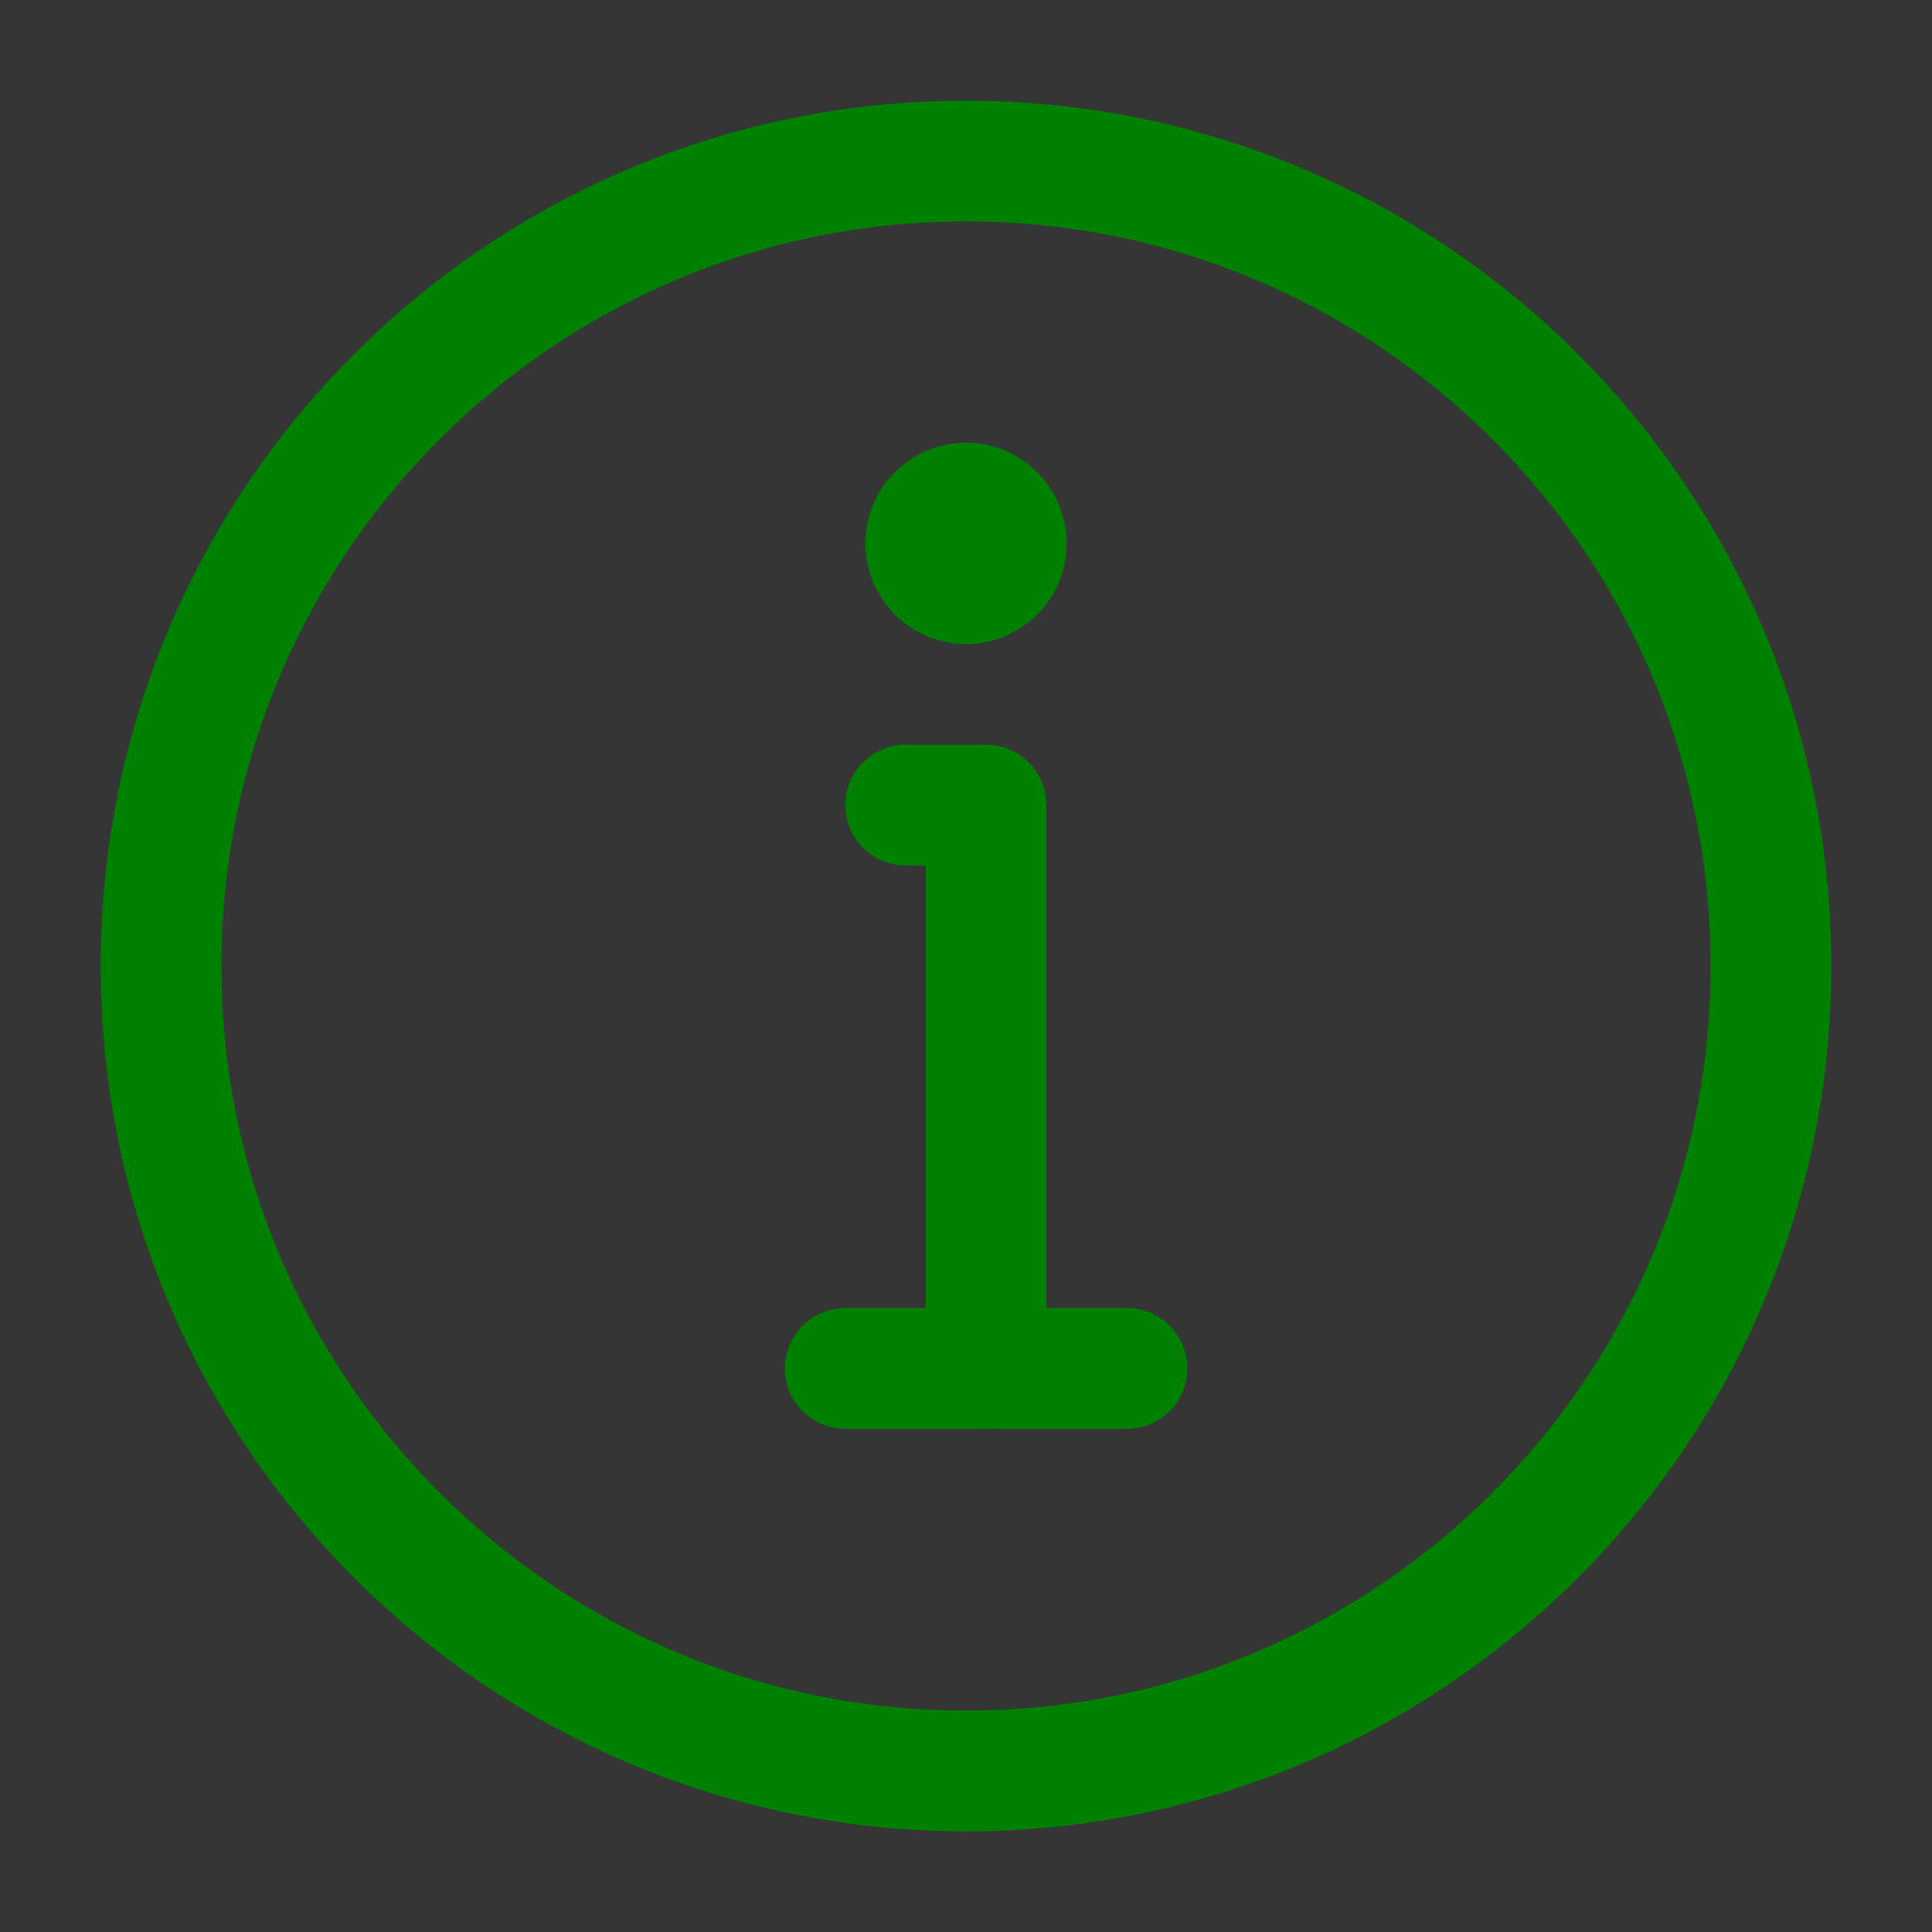 <svg
  width="20"
  height="20"
  viewBox="0 0 20 20"
  fill="none"
  xmlns="http://www.w3.org/2000/svg"
>
  <rect x="0" y="0" width="20" height="20" fill="#333333" stroke="none"/>
  <path d="M20 0H0V20H20V0Z" fill="white" fill-opacity="0.01" />
  <path
    d="M10 18.333C12.301 18.333 14.385 17.4 15.893 15.892C17.401 14.384 18.333 12.301 18.333 10C18.333 7.699 17.401 5.615 15.893 4.107C14.385 2.599 12.301 1.667 10 1.667C7.699 1.667 5.616 2.599 4.108 4.107C2.599 5.615 1.667 7.699 1.667 10C1.667 12.301 2.599 14.384 4.108 15.892C5.616 17.4 7.699 18.333 10 18.333Z"
    stroke="green"
    stroke-width="1.25"
    stroke-linejoin="round"
  />
  <path
    fill-rule="evenodd"
    clip-rule="evenodd"
    d="M10 4.583C10.575 4.583 11.042 5.05 11.042 5.625C11.042 6.2 10.575 6.667 10 6.667C9.425 6.667 8.958 6.2 8.958 5.625C8.958 5.05 9.425 4.583 10 4.583Z"
    fill="green"
  />
  <path
    d="M10.208 14.167V8.334H9.792H9.375"
    stroke="green"
    stroke-width="1.25"
    stroke-linecap="round"
    stroke-linejoin="round"
  />
  <path
    d="M8.75 14.166H11.667"
    stroke="green"
    stroke-width="1.25"
    stroke-linecap="round"
    stroke-linejoin="round"
  />
</svg>
